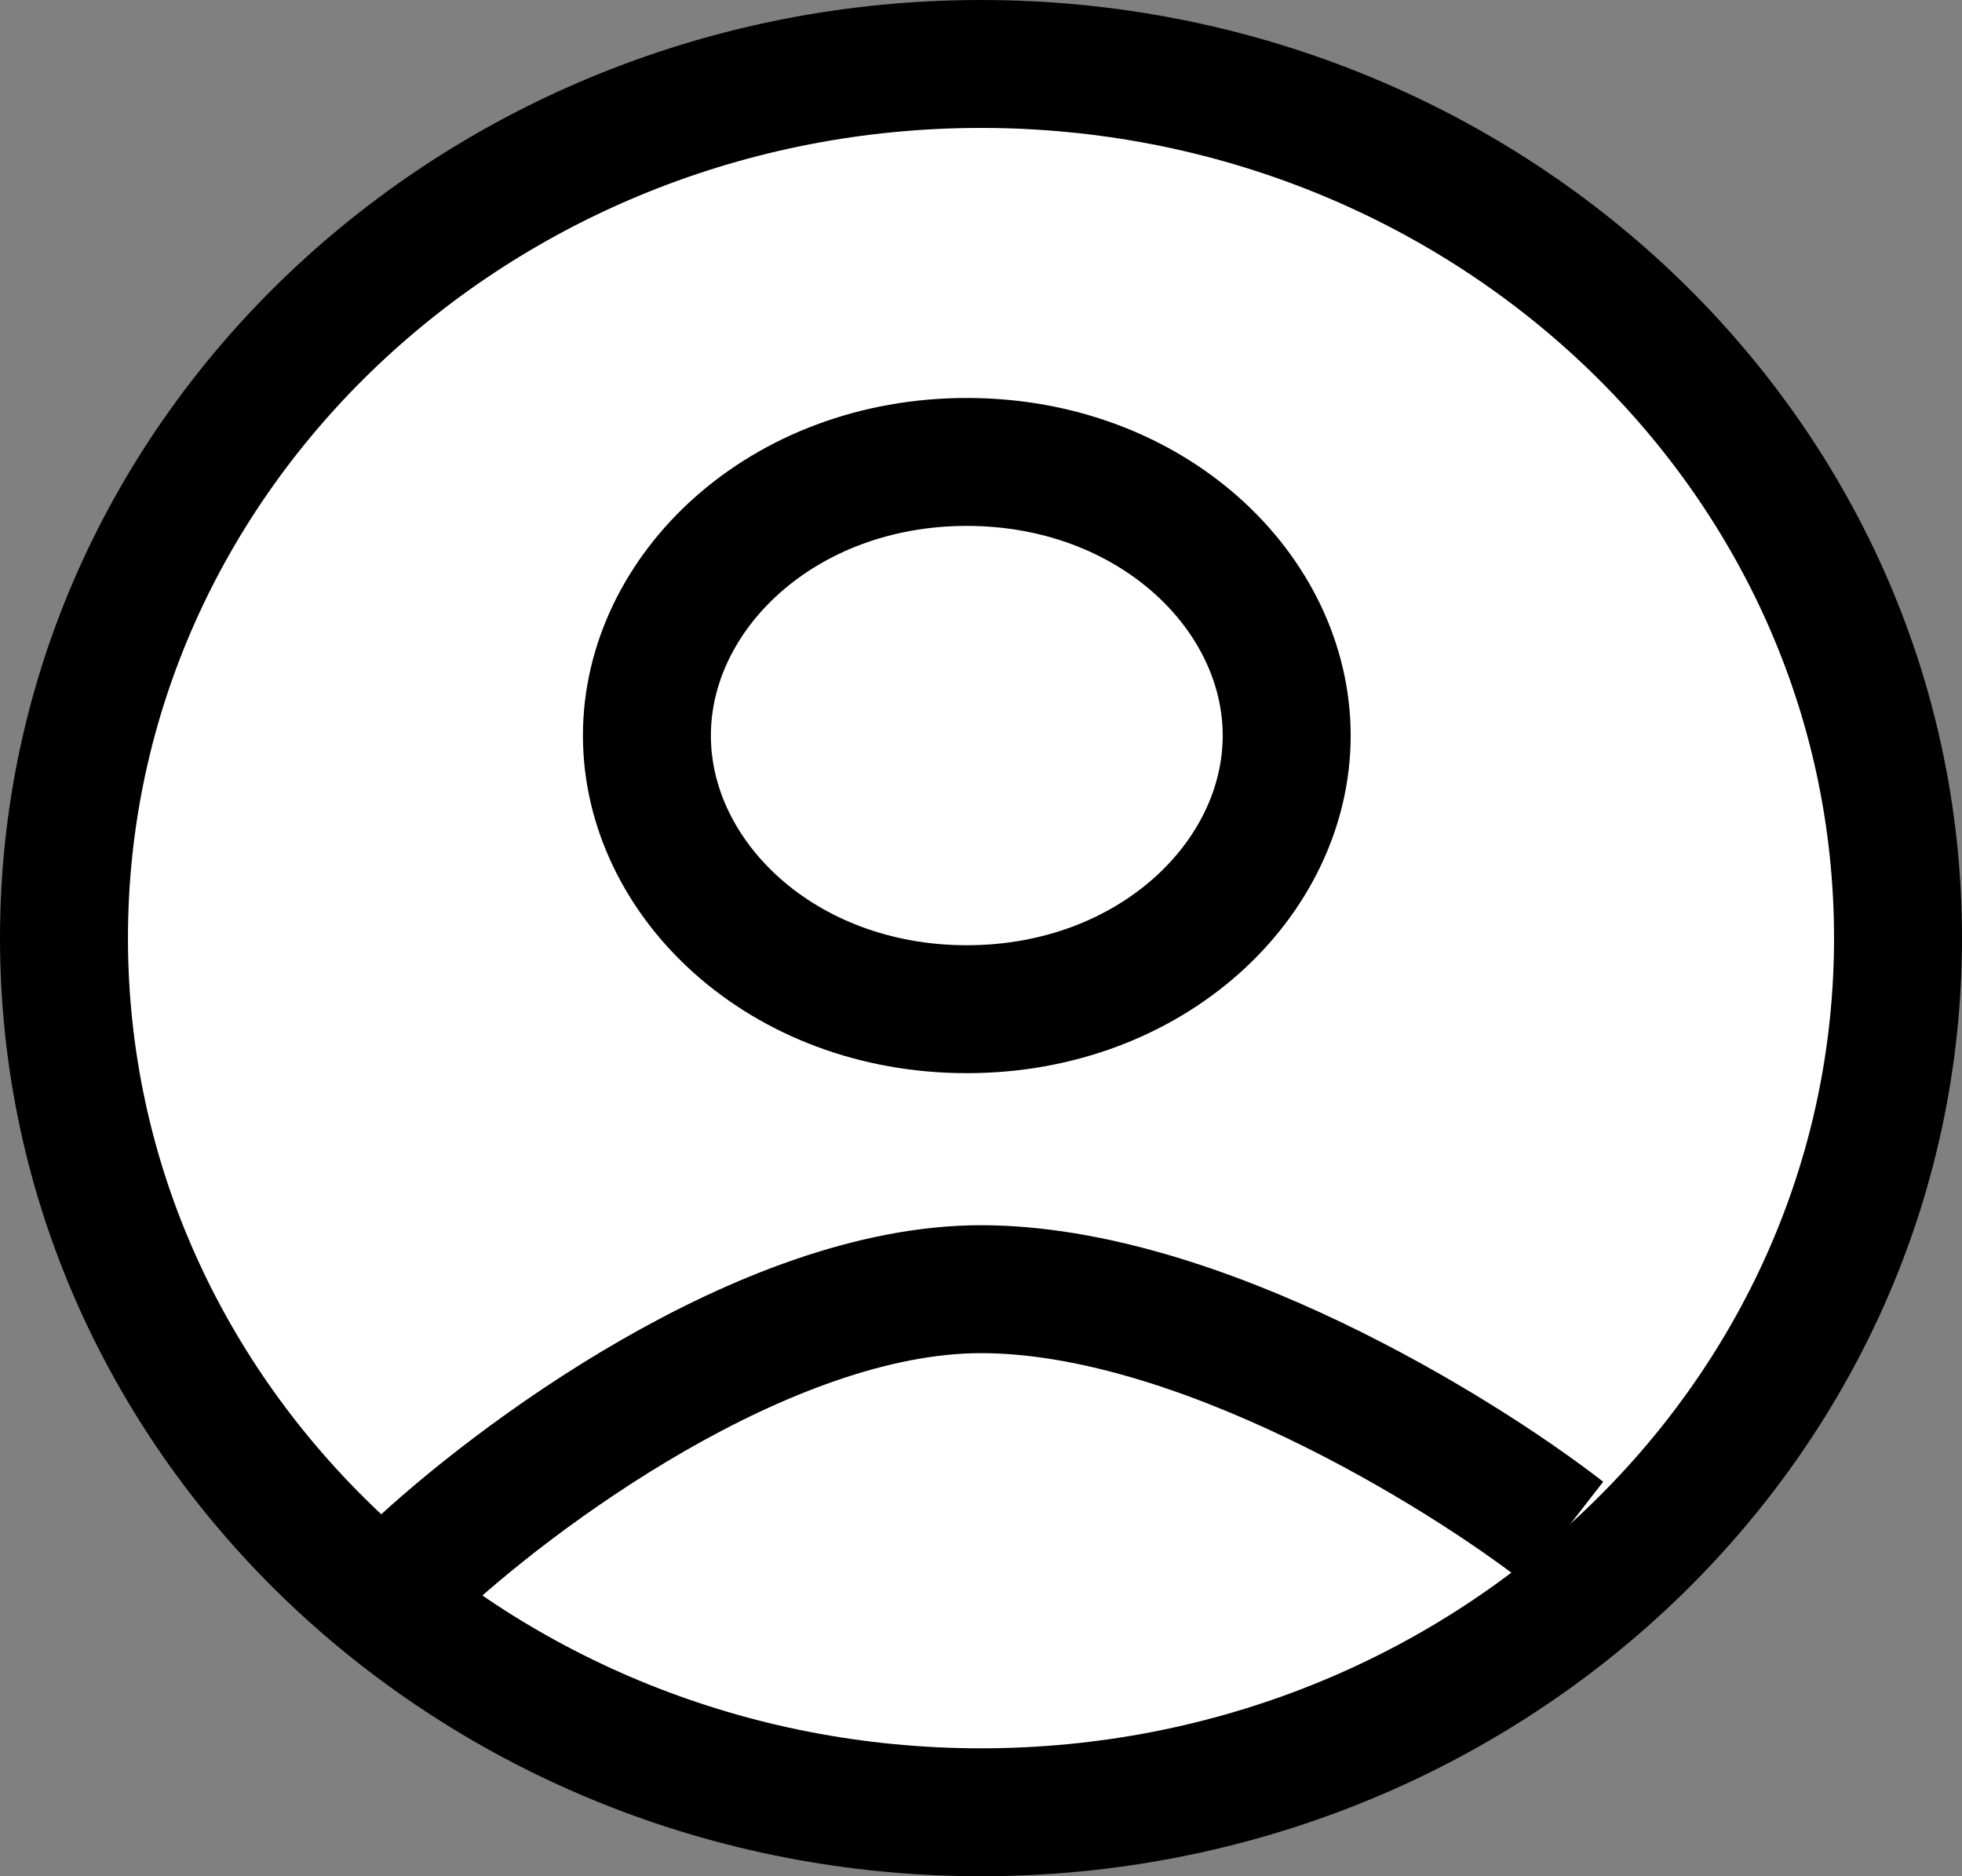 <svg width="46" height="44" viewBox="0 0 46 44" fill="none" xmlns="http://www.w3.org/2000/svg">
<rect x="0" y="0" width="46" height="44" fill="#808080" stroke="none"/>
<path d="M23 42.5C34.801 42.5 44.5 33.393 44.5 22C44.5 10.607 34.801 1.5 23 1.5C11.199 1.5 1.5 10.607 1.5 22C1.5 33.393 11.199 42.5 23 42.5Z" fill="white" stroke="black" stroke-width="3"/>
<path d="M9.667 36.883C12 34.667 17.933 30.233 23 30.233C28.067 30.233 34.222 34.033 36.667 35.933" stroke="black" stroke-width="3"/>
<path d="M30.167 17.25C30.167 20.619 26.995 23.667 22.667 23.667C18.338 23.667 15.167 20.619 15.167 17.25C15.167 13.881 18.338 10.833 22.667 10.833C26.995 10.833 30.167 13.881 30.167 17.25Z" fill="white" stroke="black" stroke-width="3"/>
</svg>
